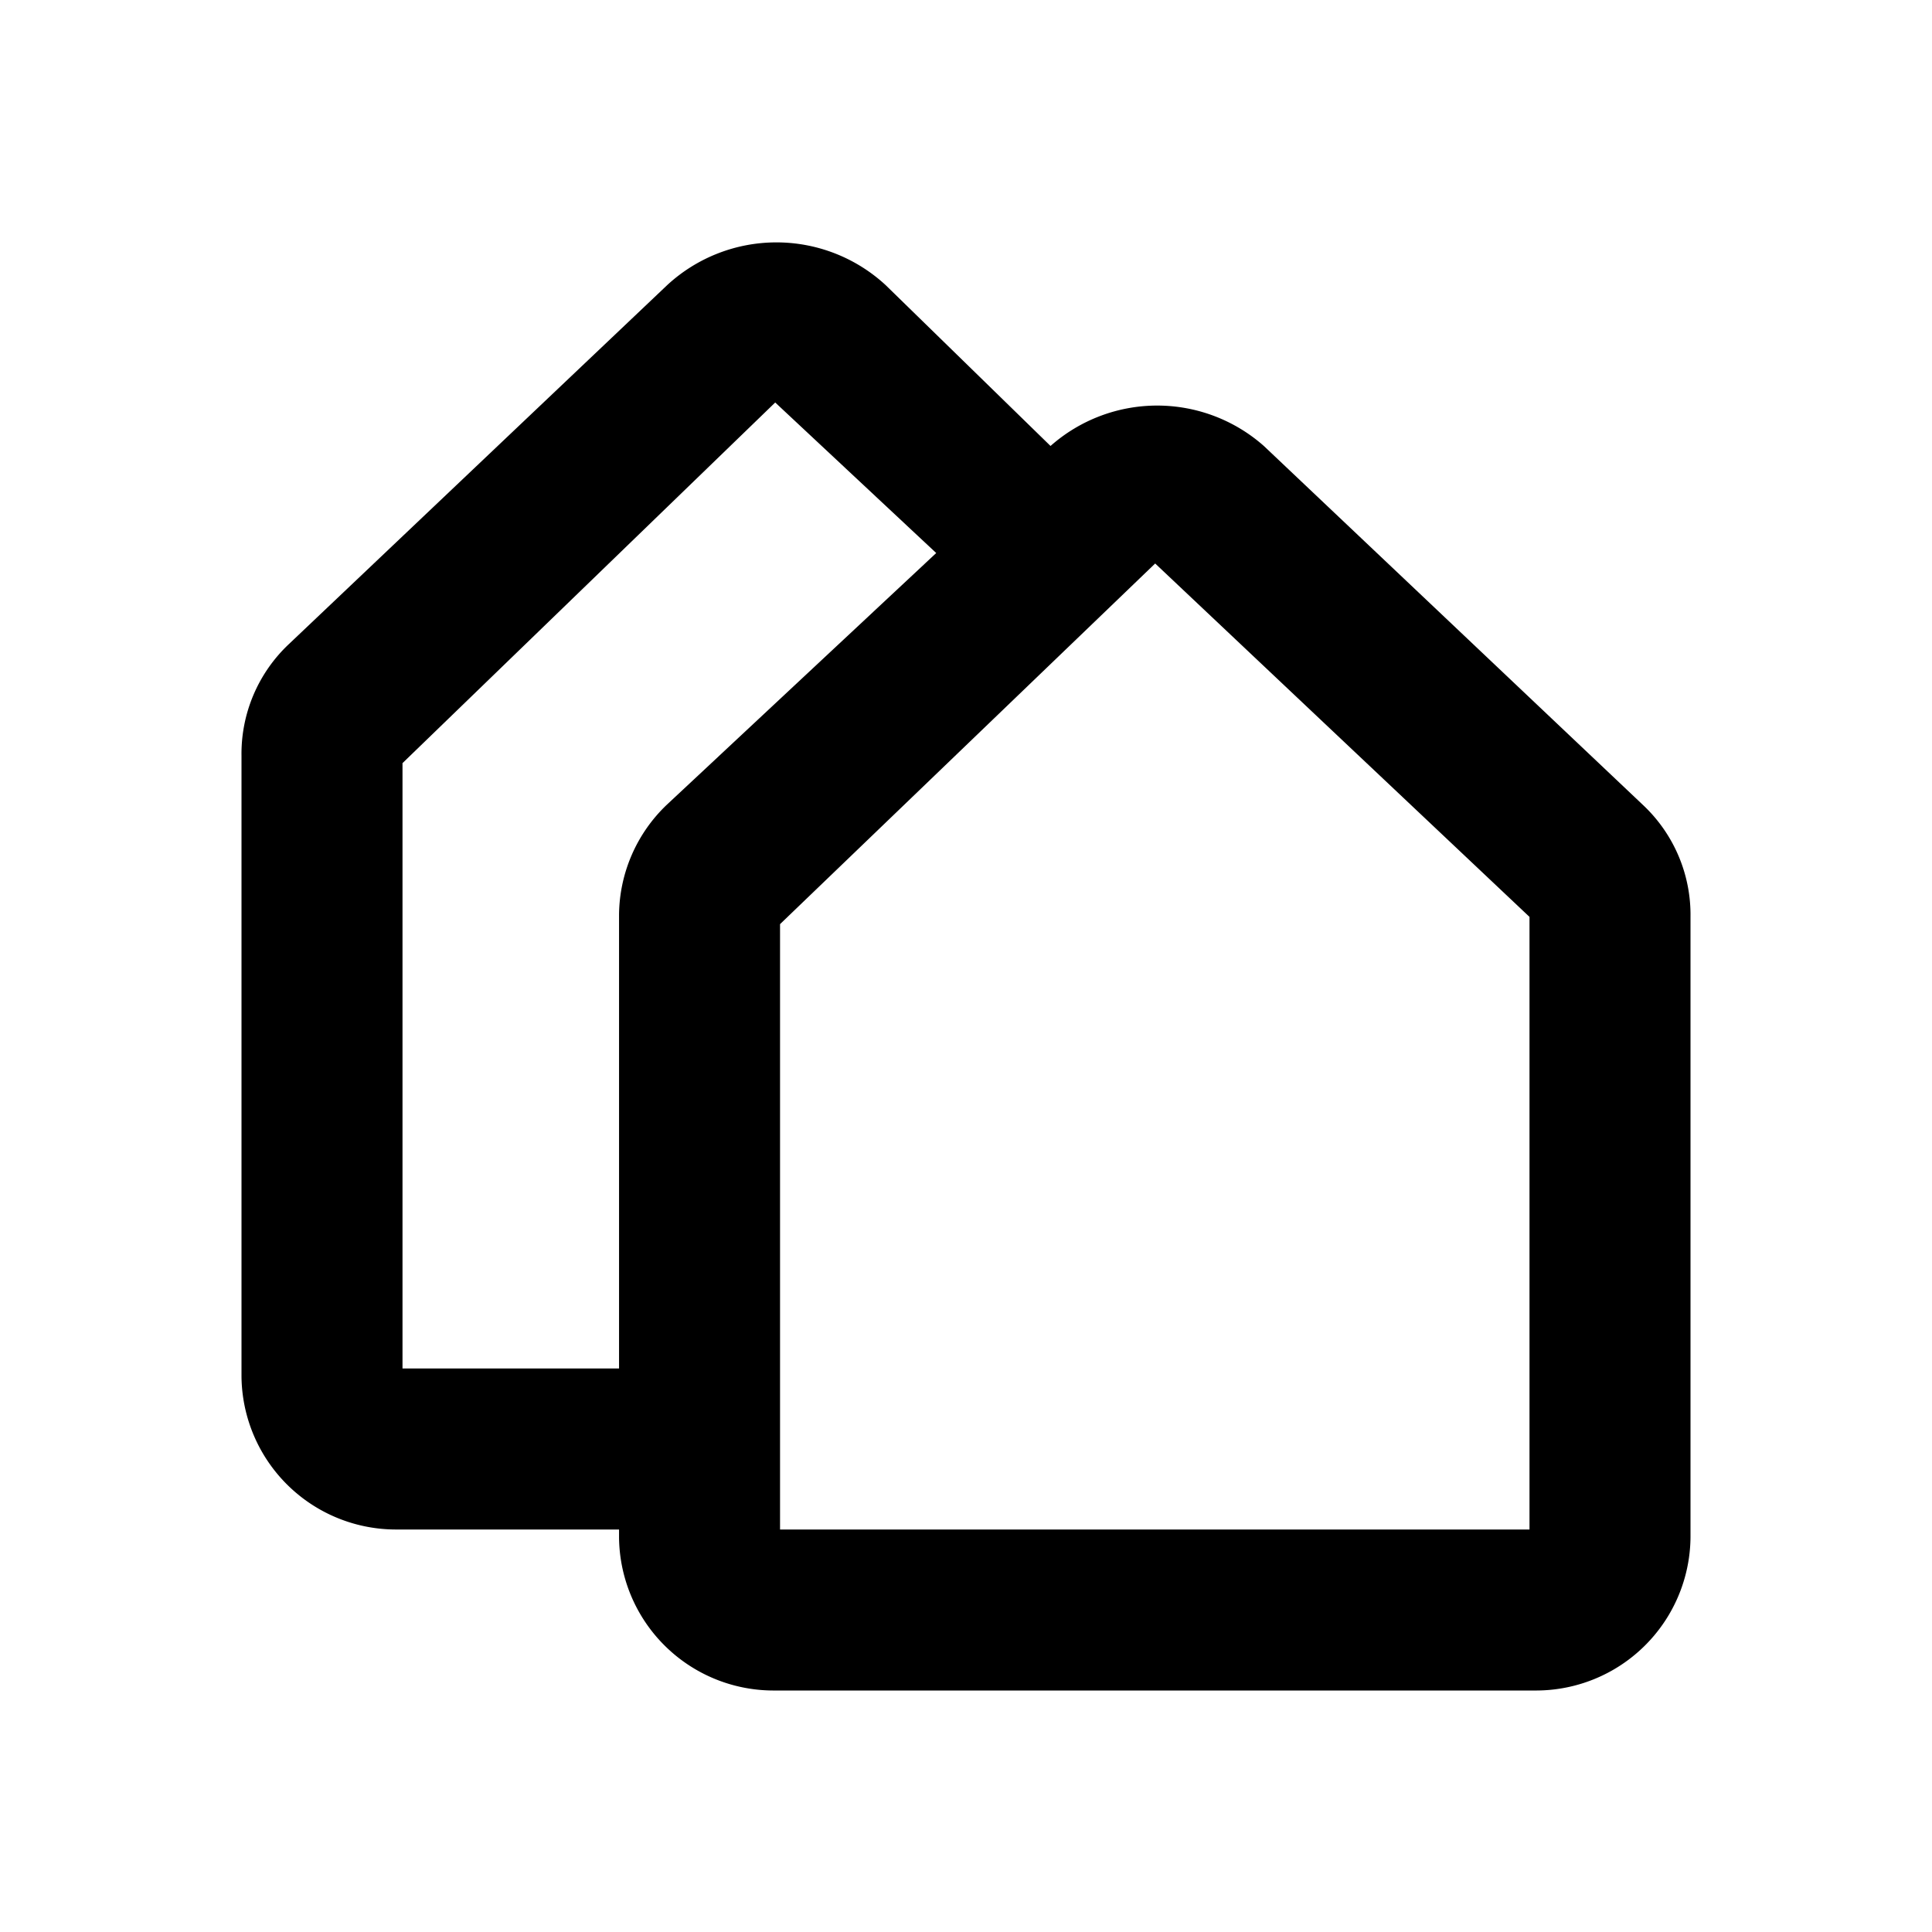 <svg id="图层_1" data-name="图层 1" xmlns="http://www.w3.org/2000/svg" xmlns:xlink="http://www.w3.org/1999/xlink" viewBox="0 0 24 24"><defs><style>.cls-1{fill:none;}.cls-2{clip-path:url(#clip-path);}.cls-3{clip-path:url(#clip-path-2);}</style><clipPath id="clip-path"><circle  class="cls-1" cx="360" cy="96" r="20"/></clipPath><clipPath id="clip-path-2"><rect class="cls-1"  x="356" y="86" width="10.48" height="18.97"/></clipPath></defs><path d="M20.41,10,15.7,5.54a2,2,0,0,0-2.65,0L11,3.54a2,2,0,0,0-2.71,0L3.59,8A1.87,1.87,0,0,0,3,9.39V17.1A1.92,1.92,0,0,0,4.94,19H7.69v.1A1.92,1.92,0,0,0,9.63,21h9.43A1.92,1.92,0,0,0,21,19.1V11.39A1.87,1.87,0,0,0,20.41,10ZM8.28,10a1.91,1.91,0,0,0-.59,1.36V17H5L5,9.48,9.63,5l2,1.87ZM19,19H9.69l0-7.52L14.35,7,19,11.39Z"/></svg>